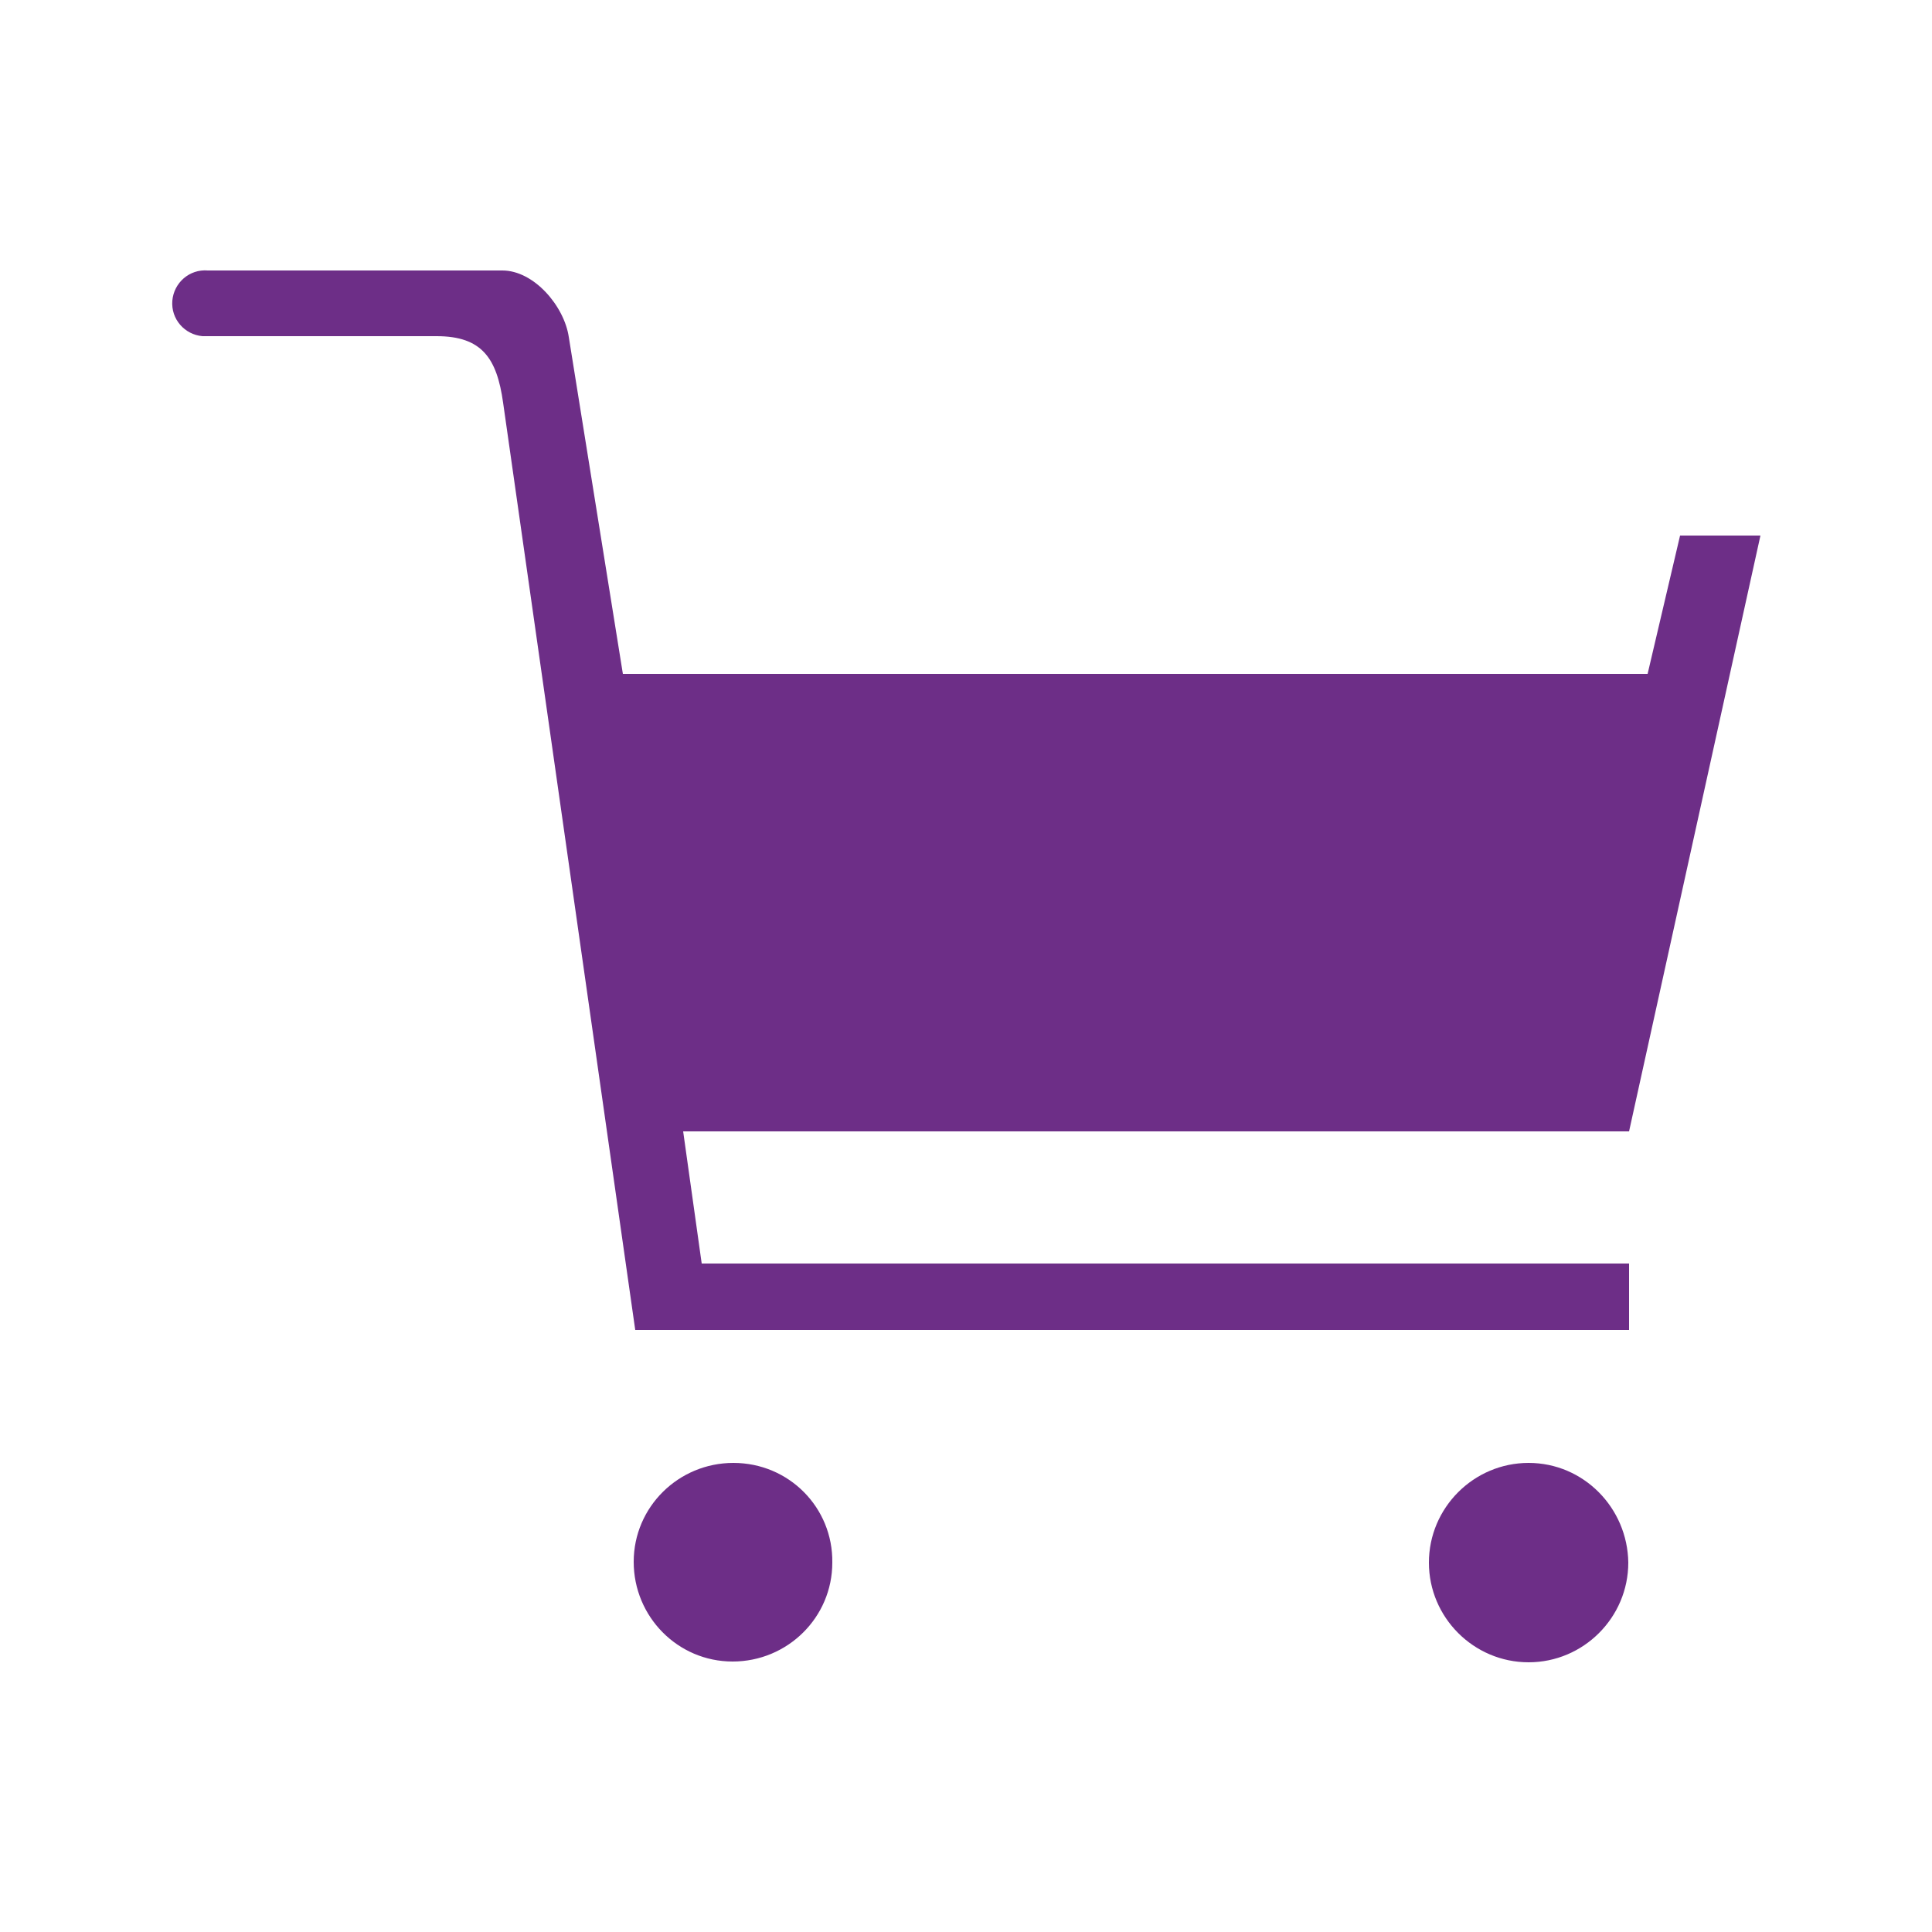 <?xml version="1.0" encoding="utf-8"?>
<!-- Generator: Adobe Illustrator 26.0.3, SVG Export Plug-In . SVG Version: 6.00 Build 0)  -->
<svg version="1.1" id="Capa_1" xmlns="http://www.w3.org/2000/svg" xmlns:xlink="http://www.w3.org/1999/xlink" x="0px" y="0px"
	 viewBox="0 0 250 250" style="enable-background:new 0 0 250 250;" xml:space="preserve">
<style type="text/css">
	.st0{fill:#6D2E87;}
</style>
<path class="st0" d="M227.8,69.3h-10.4l-4.2,17.9H80.6l-7-43.6C73,39.6,69.1,35,65,35H26.9c-2.4-0.2-4.4,1.6-4.6,3.9
	c-0.2,2.4,1.6,4.4,3.9,4.6c0.2,0,0.5,0,0.7,0h29.6c5.9,0,7.8,2.9,8.6,8.6l17.1,120h128.6v-8.6h-120l-2.4-17.1h122.4L227.8,69.3z
	 M197.8,189.3c-7.1,0-12.9,5.8-12.9,12.9s5.8,12.9,12.9,12.9c7.1,0,12.9-5.8,12.9-12.9c0,0,0,0,0,0
	C210.6,195.1,204.9,189.3,197.8,189.3L197.8,189.3z M94.9,189.3c-7.1,0-12.9,5.7-12.9,12.8c0,7.1,5.7,12.9,12.8,12.9
	c7.1,0,12.9-5.7,12.9-12.8c0,0,0,0,0,0C107.8,195.1,102.1,189.3,94.9,189.3L94.9,189.3z"/>
</svg>
